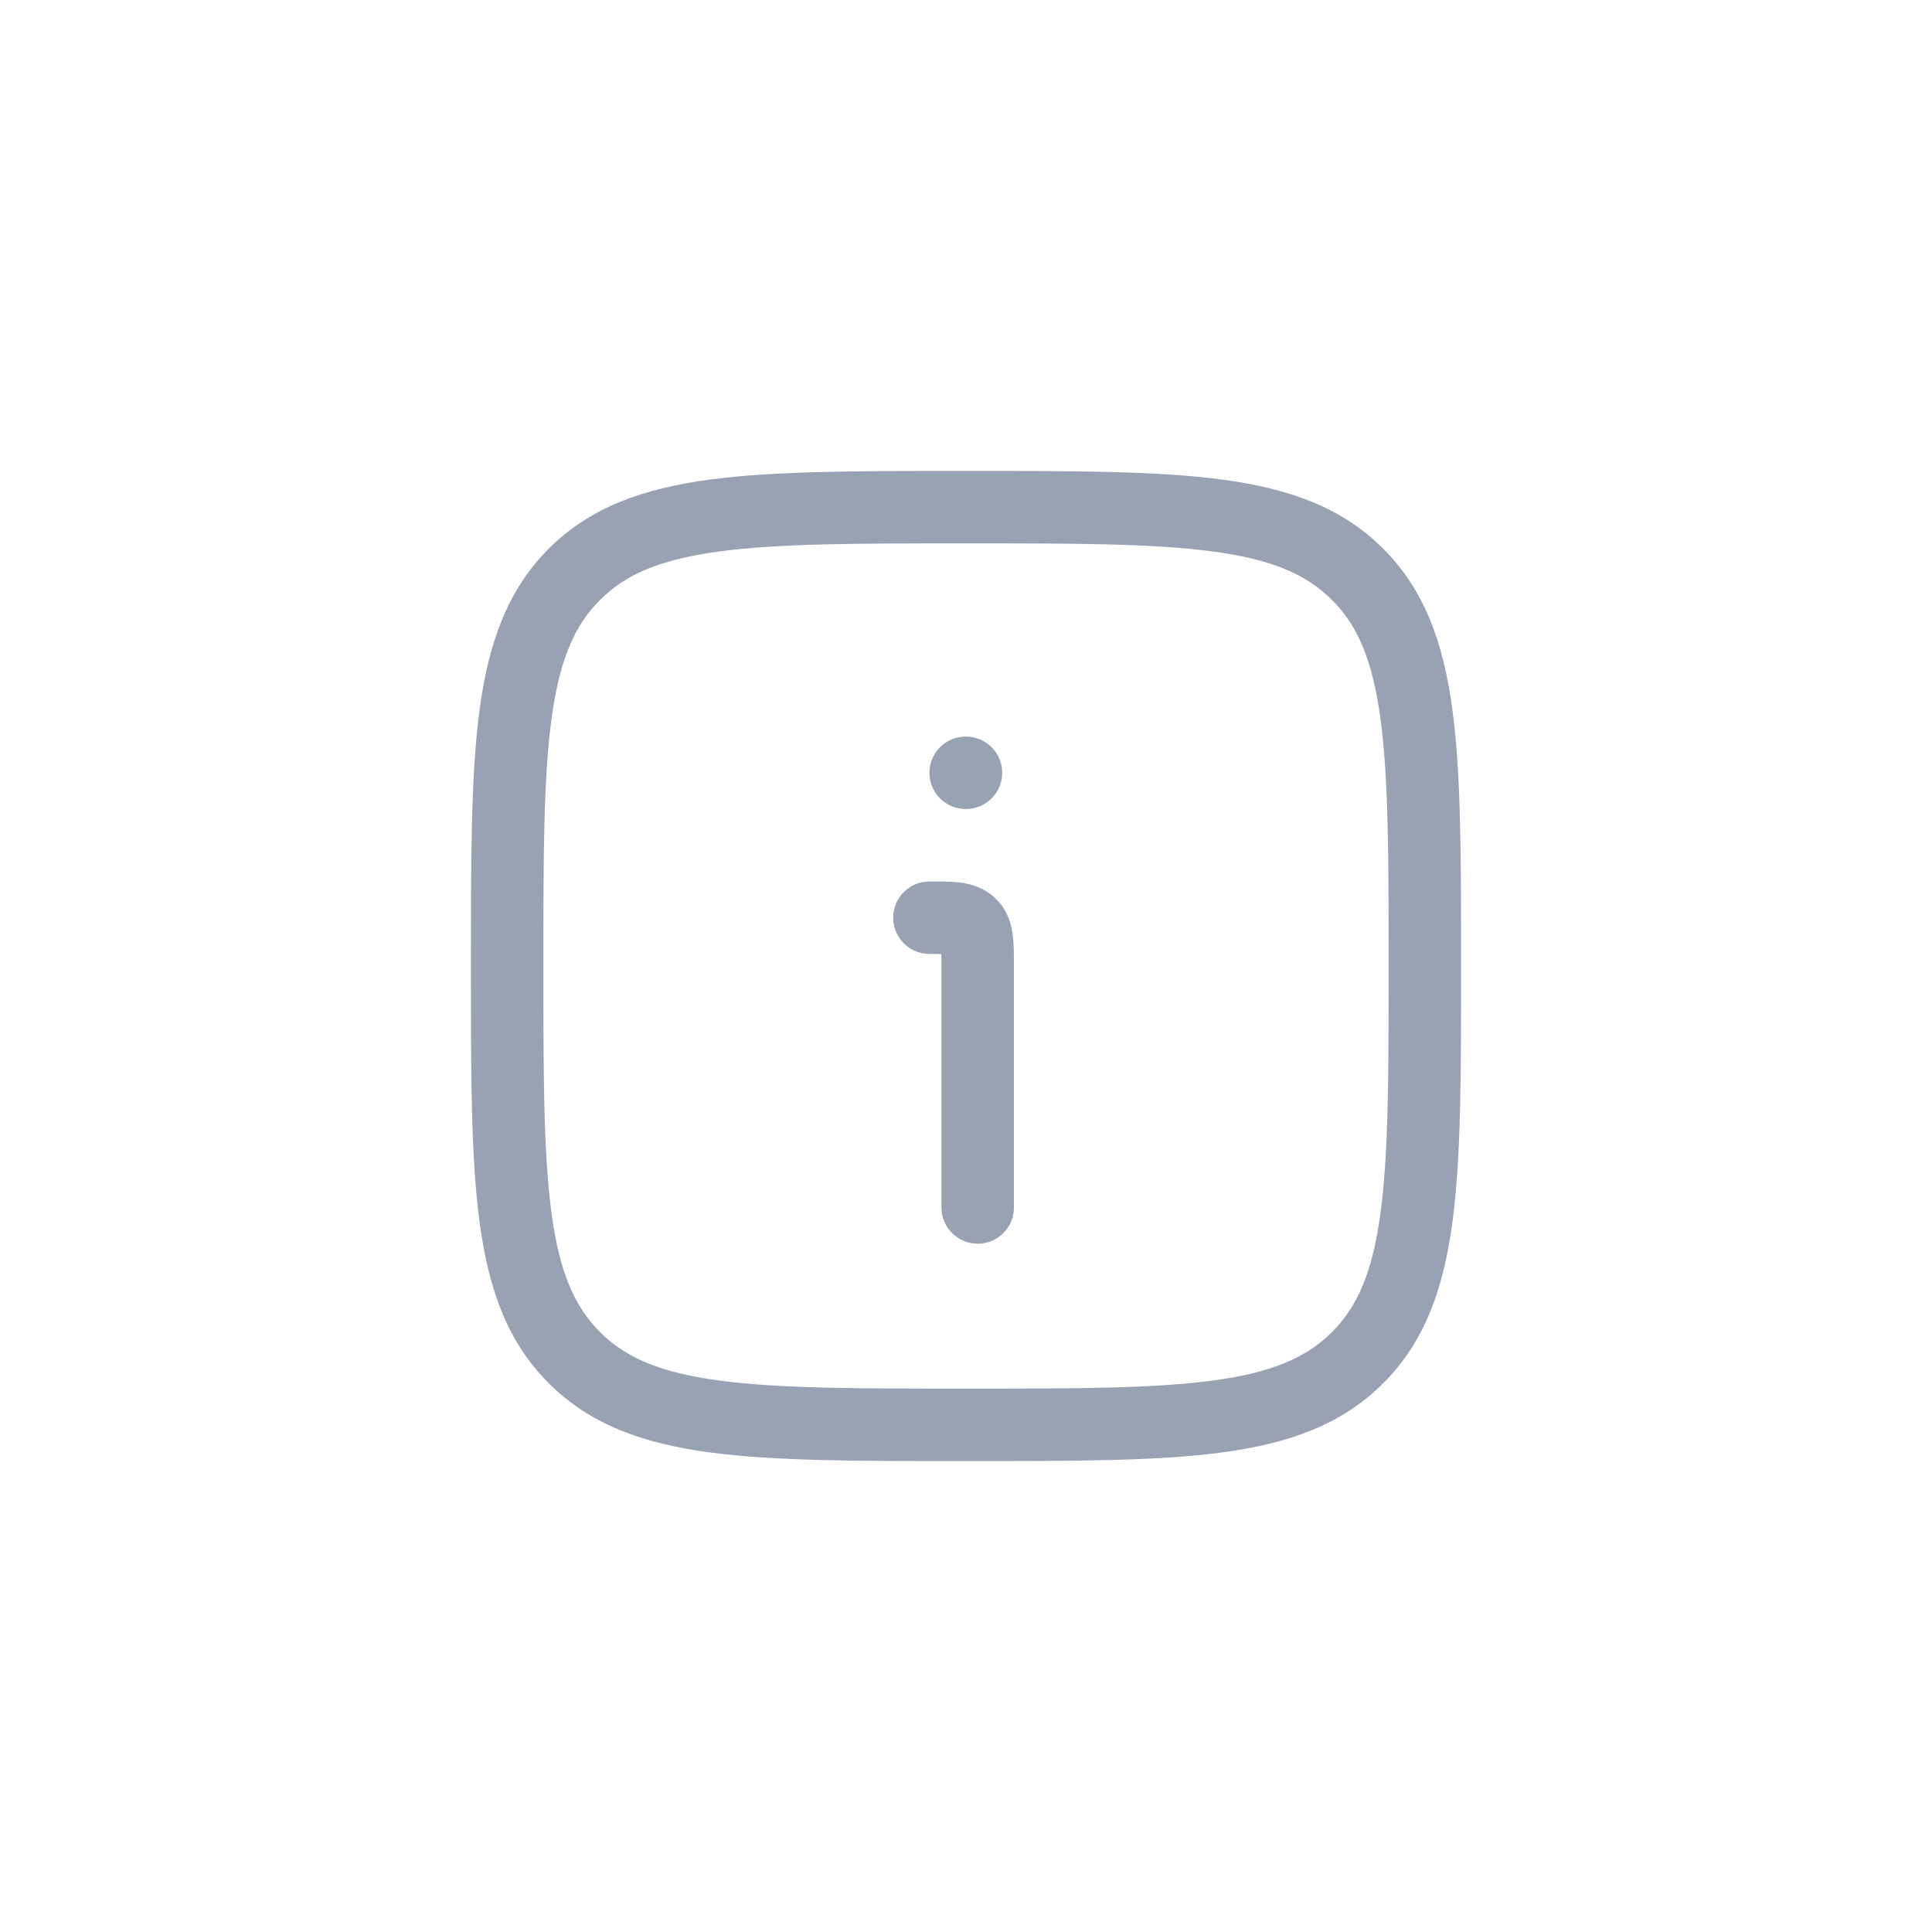 <svg width="20" height="20" viewBox="0 0 20 20" fill="none" xmlns="http://www.w3.org/2000/svg">
<path d="M9.746 12.5C9.746 12.707 9.914 12.875 10.121 12.875C10.328 12.875 10.496 12.707 10.496 12.5H9.746ZM9.621 9.125C9.414 9.125 9.246 9.293 9.246 9.5C9.246 9.707 9.414 9.875 9.621 9.875V9.125ZM10.048 9.573L10.313 9.308L10.048 9.573ZM9.996 7.625C9.789 7.625 9.621 7.793 9.621 8C9.621 8.207 9.789 8.375 9.996 8.375V7.625ZM10 8.375C10.207 8.375 10.375 8.207 10.375 8C10.375 7.793 10.207 7.625 10 7.625V8.375ZM10 14.375C8.87 14.375 8.06 14.374 7.444 14.291C6.839 14.21 6.477 14.056 6.211 13.789L5.68 14.319C6.11 14.749 6.656 14.942 7.344 15.035C8.022 15.126 8.891 15.125 10 15.125V14.375ZM4.875 10C4.875 11.109 4.874 11.978 4.965 12.656C5.058 13.344 5.251 13.89 5.68 14.319L6.211 13.789C5.944 13.523 5.79 13.161 5.709 12.556C5.626 11.94 5.625 11.13 5.625 10H4.875ZM14.375 10C14.375 11.13 14.374 11.94 14.291 12.556C14.21 13.161 14.056 13.523 13.789 13.789L14.319 14.319C14.749 13.89 14.942 13.344 15.035 12.656C15.126 11.978 15.125 11.109 15.125 10H14.375ZM10 15.125C11.109 15.125 11.978 15.126 12.656 15.035C13.344 14.942 13.89 14.749 14.319 14.319L13.789 13.789C13.523 14.056 13.161 14.21 12.556 14.291C11.94 14.374 11.13 14.375 10 14.375V15.125ZM10 5.625C11.13 5.625 11.94 5.626 12.556 5.709C13.161 5.79 13.523 5.944 13.789 6.211L14.319 5.68C13.89 5.251 13.344 5.058 12.656 4.965C11.978 4.874 11.109 4.875 10 4.875V5.625ZM15.125 10C15.125 8.891 15.126 8.022 15.035 7.344C14.942 6.656 14.749 6.11 14.319 5.68L13.789 6.211C14.056 6.477 14.21 6.839 14.291 7.444C14.374 8.06 14.375 8.87 14.375 10H15.125ZM10 4.875C8.891 4.875 8.022 4.874 7.344 4.965C6.656 5.058 6.11 5.251 5.68 5.68L6.211 6.211C6.477 5.944 6.839 5.79 7.444 5.709C8.06 5.626 8.87 5.625 10 5.625V4.875ZM5.625 10C5.625 8.87 5.626 8.06 5.709 7.444C5.79 6.839 5.944 6.477 6.211 6.211L5.68 5.68C5.251 6.11 5.058 6.656 4.965 7.344C4.874 8.022 4.875 8.891 4.875 10H5.625ZM9.746 10V12.5H10.496V10H9.746ZM9.621 9.875C9.681 9.875 9.728 9.875 9.767 9.876C9.807 9.877 9.831 9.879 9.845 9.881C9.86 9.883 9.855 9.883 9.841 9.878C9.824 9.871 9.802 9.858 9.783 9.838L10.313 9.308C10.195 9.19 10.055 9.152 9.945 9.137C9.846 9.124 9.728 9.125 9.621 9.125V9.875ZM10.496 10C10.496 9.893 10.497 9.774 10.483 9.676C10.469 9.566 10.431 9.426 10.313 9.308L9.783 9.838C9.763 9.819 9.75 9.797 9.743 9.78C9.738 9.766 9.738 9.761 9.74 9.776C9.742 9.79 9.744 9.814 9.745 9.854C9.746 9.893 9.746 9.94 9.746 10H10.496ZM9.996 8.375H10V7.625H9.996V8.375Z" fill="#98A2B3"/>
</svg>

